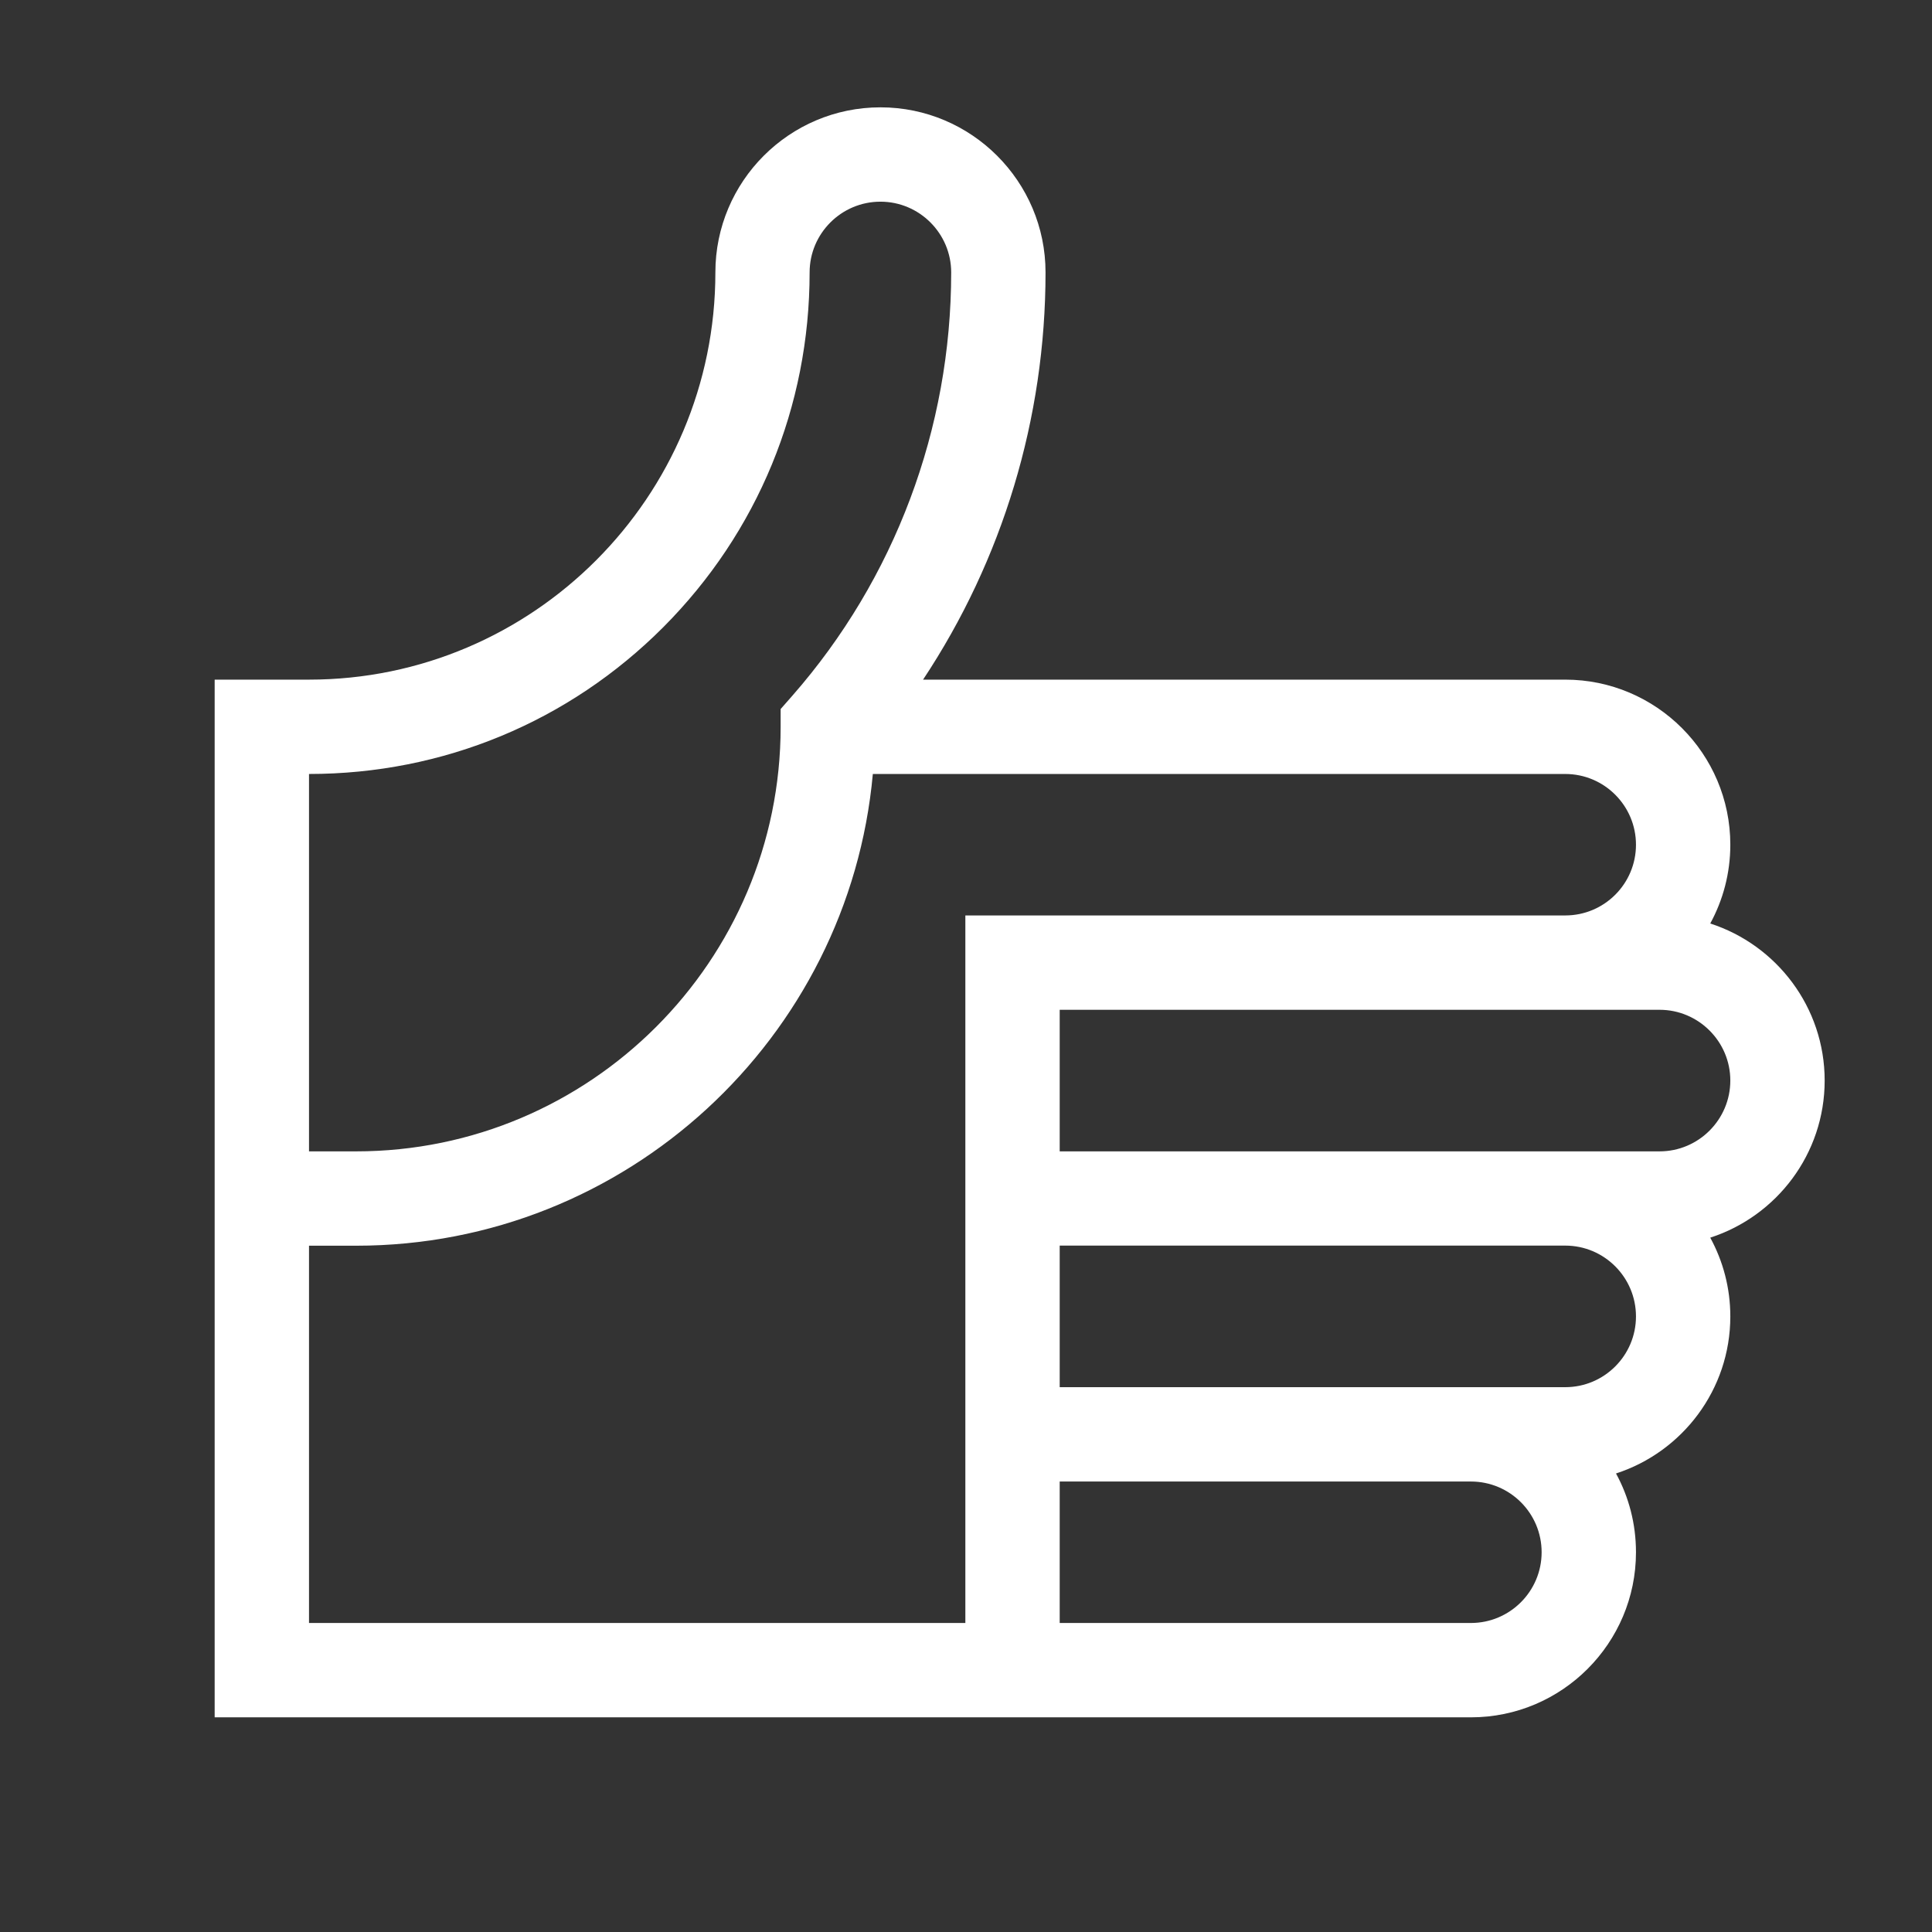 <svg width="18" height="18" viewBox="0 0 18 18" fill="none" xmlns="http://www.w3.org/2000/svg">
<rect x="0" y="0" width="18" height="18" fill="#333333" stroke="none"/>
<path d="M17 10.067C17 9.384 16.552 8.804 15.934 8.604C16.053 8.386 16.121 8.136 16.121 7.87C16.121 7.022 15.431 6.332 14.583 6.332L8.6 6.332C9.341 5.215 9.741 3.897 9.741 2.538C9.741 1.69 9.051 1 8.203 1C7.354 1 6.665 1.69 6.665 2.538C6.665 4.63 4.966 6.332 2.879 6.332H2V16H13.704C14.552 16 15.242 15.31 15.242 14.462C15.242 14.196 15.175 13.946 15.056 13.728C15.673 13.528 16.121 12.948 16.121 12.265C16.121 11.999 16.053 11.749 15.934 11.531C16.552 11.331 17 10.751 17 10.067ZM2.879 7.211C4.128 7.211 5.3 6.725 6.18 5.843C7.059 4.961 7.543 3.787 7.543 2.538C7.543 2.175 7.839 1.879 8.203 1.879C8.566 1.879 8.862 2.175 8.862 2.538C8.862 3.993 8.336 5.394 7.382 6.482L7.273 6.606V6.772C7.273 8.952 5.499 10.727 3.318 10.727H2.879V7.211ZM8.994 15.121H2.879V11.606H3.318C5.836 11.606 7.909 9.671 8.132 7.211L14.583 7.211C14.947 7.211 15.242 7.507 15.242 7.87C15.242 8.234 14.947 8.529 14.583 8.529H8.994V15.121ZM13.704 15.121H9.873V13.803H13.704C14.068 13.803 14.363 14.098 14.363 14.462C14.363 14.825 14.068 15.121 13.704 15.121ZM14.583 12.924H9.873V11.605H14.583C14.947 11.605 15.242 11.901 15.242 12.265C15.242 12.628 14.947 12.924 14.583 12.924ZM15.462 10.727H9.873V9.408H15.462C15.825 9.408 16.121 9.704 16.121 10.067C16.121 10.431 15.825 10.727 15.462 10.727Z" fill="white"/>
</svg>
